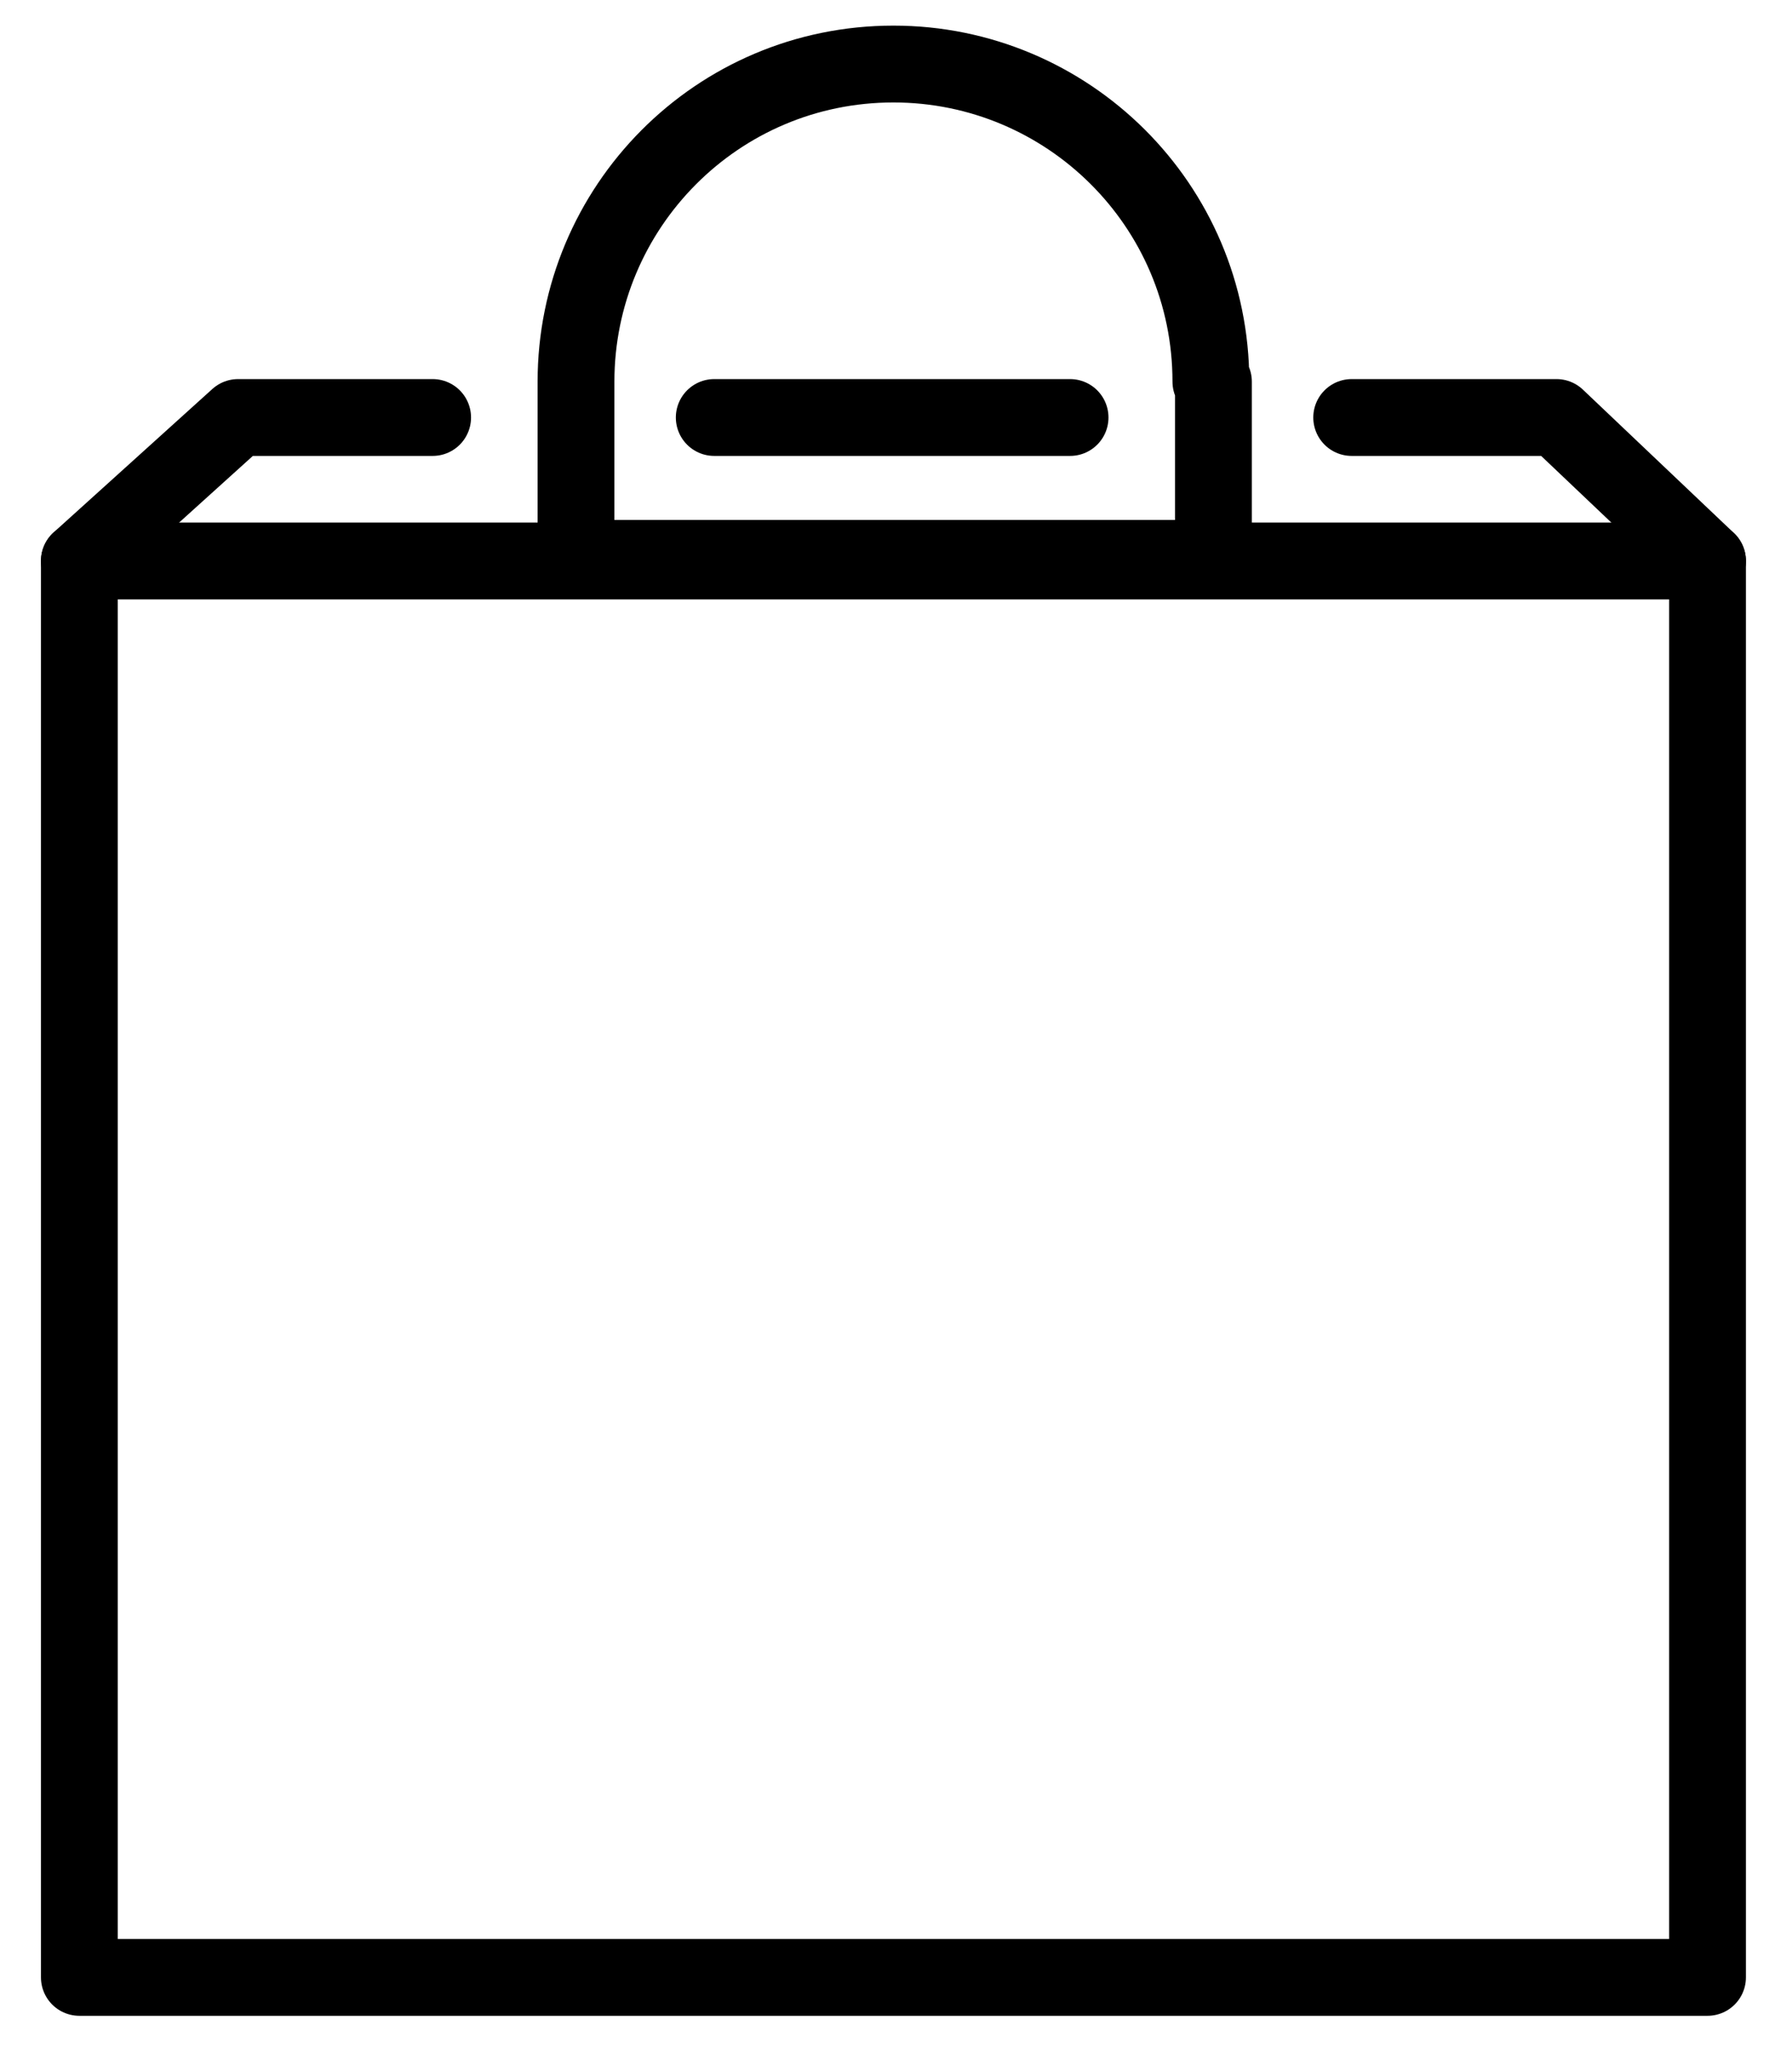 <?xml version="1.0" encoding="utf-8"?>
<!-- Generator: Adobe Illustrator 19.1.0, SVG Export Plug-In . SVG Version: 6.00 Build 0)  -->
<svg version="1.1" id="Layer_1" xmlns="http://www.w3.org/2000/svg" xmlns:xlink="http://www.w3.org/1999/xlink" x="0px" y="0px"
	 viewBox="-4 0 70 80" style="enable-background:new -4 0 70 80;" xml:space="preserve">
<style type="text/css">
	.st0{fill:none;stroke:#000000;stroke-width:3;stroke-linecap:round;stroke-linejoin:round;stroke-miterlimit:10;}
</style>
<g>
	<g>
		<rect x="-0.9" y="21.9" class="st0" width="63.6" height="55.3"/>
		<path class="st0" d="M43.3,14.9c0-6.9-5.6-12.4-12.4-12.4c-6.9,0-12.4,5.6-12.4,12.4v6.9h24.9V14.9z"/>
		<polyline class="st0" points="48.8,16.3 56.8,16.3 62.7,21.9 		"/>
		<line class="st0" x1="23.9" y1="16.3" x2="37.8" y2="16.3"/>
		<polyline class="st0" points="-0.9,21.9 5.3,16.3 12.9,16.3 		"/>
	</g>
</g>
</svg>
